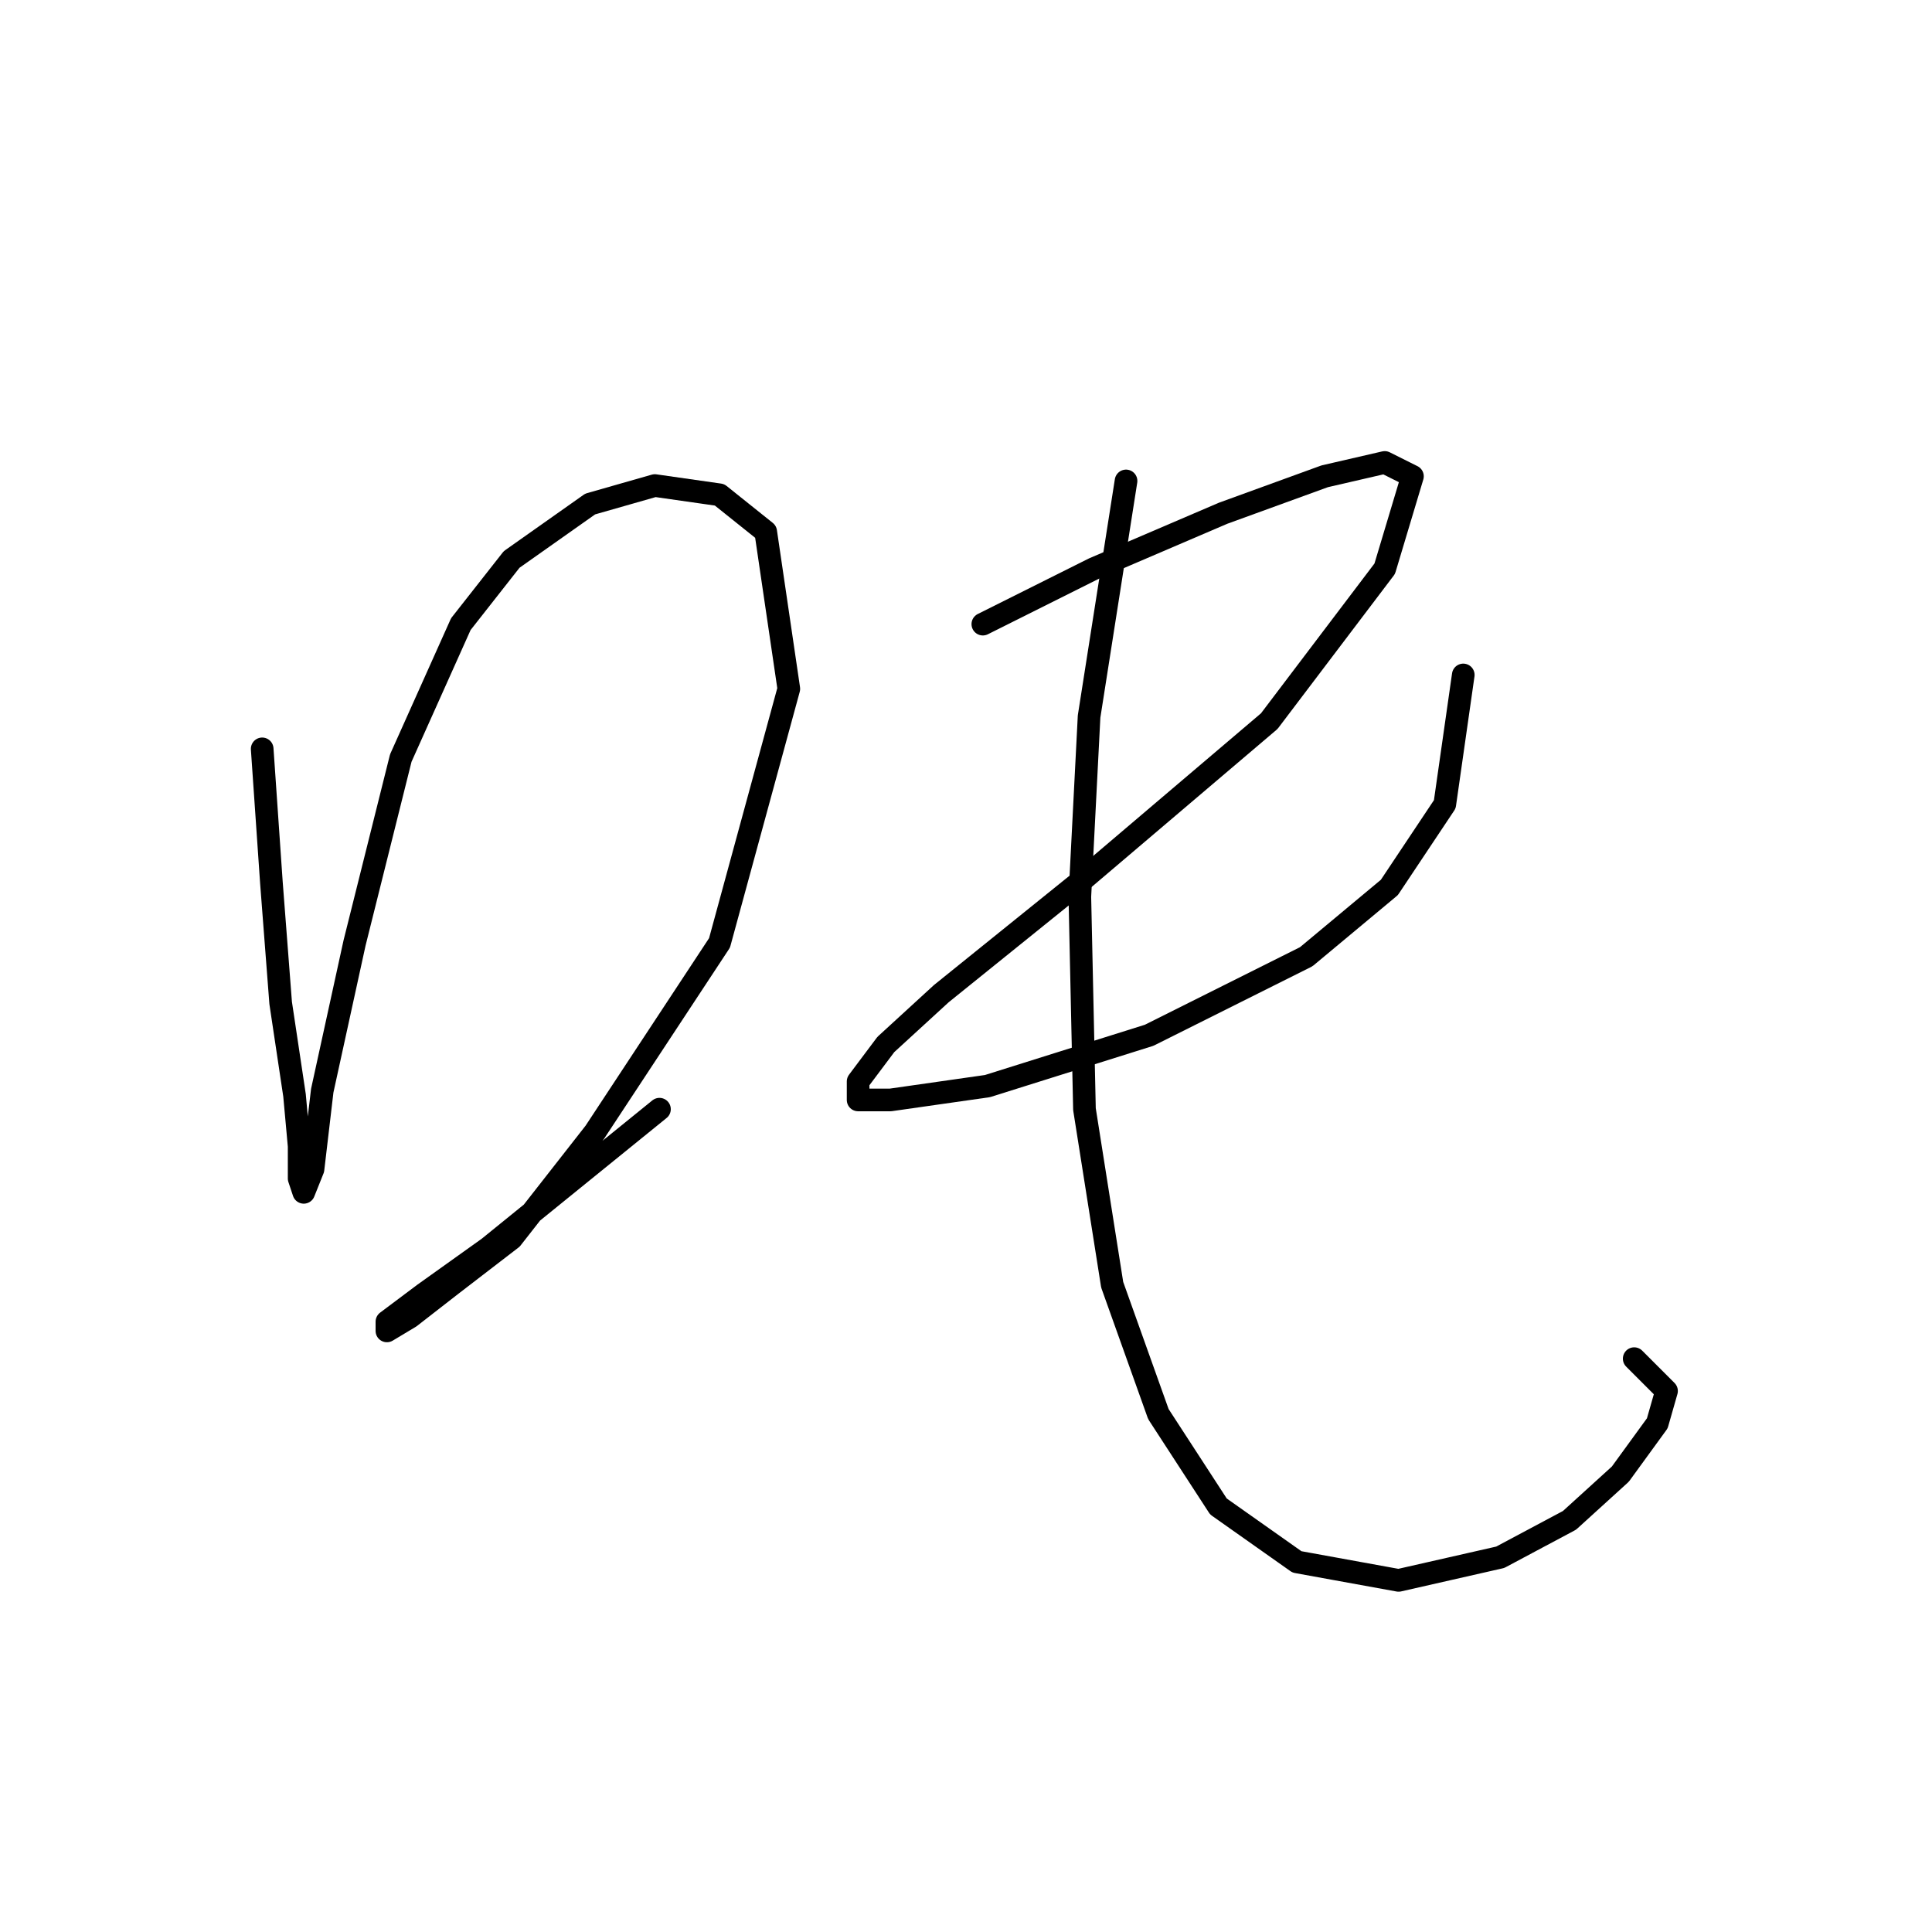 <?xml version="1.0" standalone="no"?>
    <svg width="256" height="256" xmlns="http://www.w3.org/2000/svg" version="1.1">
    <polyline stroke="black" stroke-width="3" stroke-linecap="round" fill="transparent" stroke-linejoin="round" points="34.741 99.228 35.965 116.979 37.189 132.894 39.026 145.137 39.638 151.87 39.638 156.155 40.25 157.991 41.474 154.93 42.698 144.524 46.983 124.937 53.104 100.452 61.062 82.701 67.795 74.131 78.201 66.786 86.771 64.338 95.34 65.562 101.461 70.459 104.522 91.271 95.34 124.937 78.813 150.033 67.795 164.112 59.838 170.233 54.329 174.518 51.268 176.354 51.268 175.13 56.165 171.457 64.735 165.336 87.383 146.973 87.383 146.973 " />
        <polyline stroke="black" stroke-width="3" stroke-linecap="round" fill="transparent" stroke-linejoin="round" points="130.231 82.701 144.921 75.356 162.061 68.01 175.527 63.113 183.484 61.277 187.157 63.113 183.484 75.356 168.182 95.555 143.697 116.367 124.722 131.67 117.376 138.403 113.704 143.3 113.704 145.749 117.988 145.749 130.843 143.912 152.267 137.179 173.079 126.773 184.097 117.591 191.442 106.573 193.89 89.434 193.89 89.434 " />
        <polyline stroke="black" stroke-width="3" stroke-linecap="round" fill="transparent" stroke-linejoin="round" points="149.206 63.726 144.309 94.943 143.085 118.816 143.697 146.973 147.37 170.233 153.491 187.372 161.448 199.615 171.854 206.96 185.321 209.408 198.787 206.348 207.969 201.451 214.702 195.33 219.599 188.597 220.823 184.312 216.539 180.027 216.539 180.027 " />
        </svg>